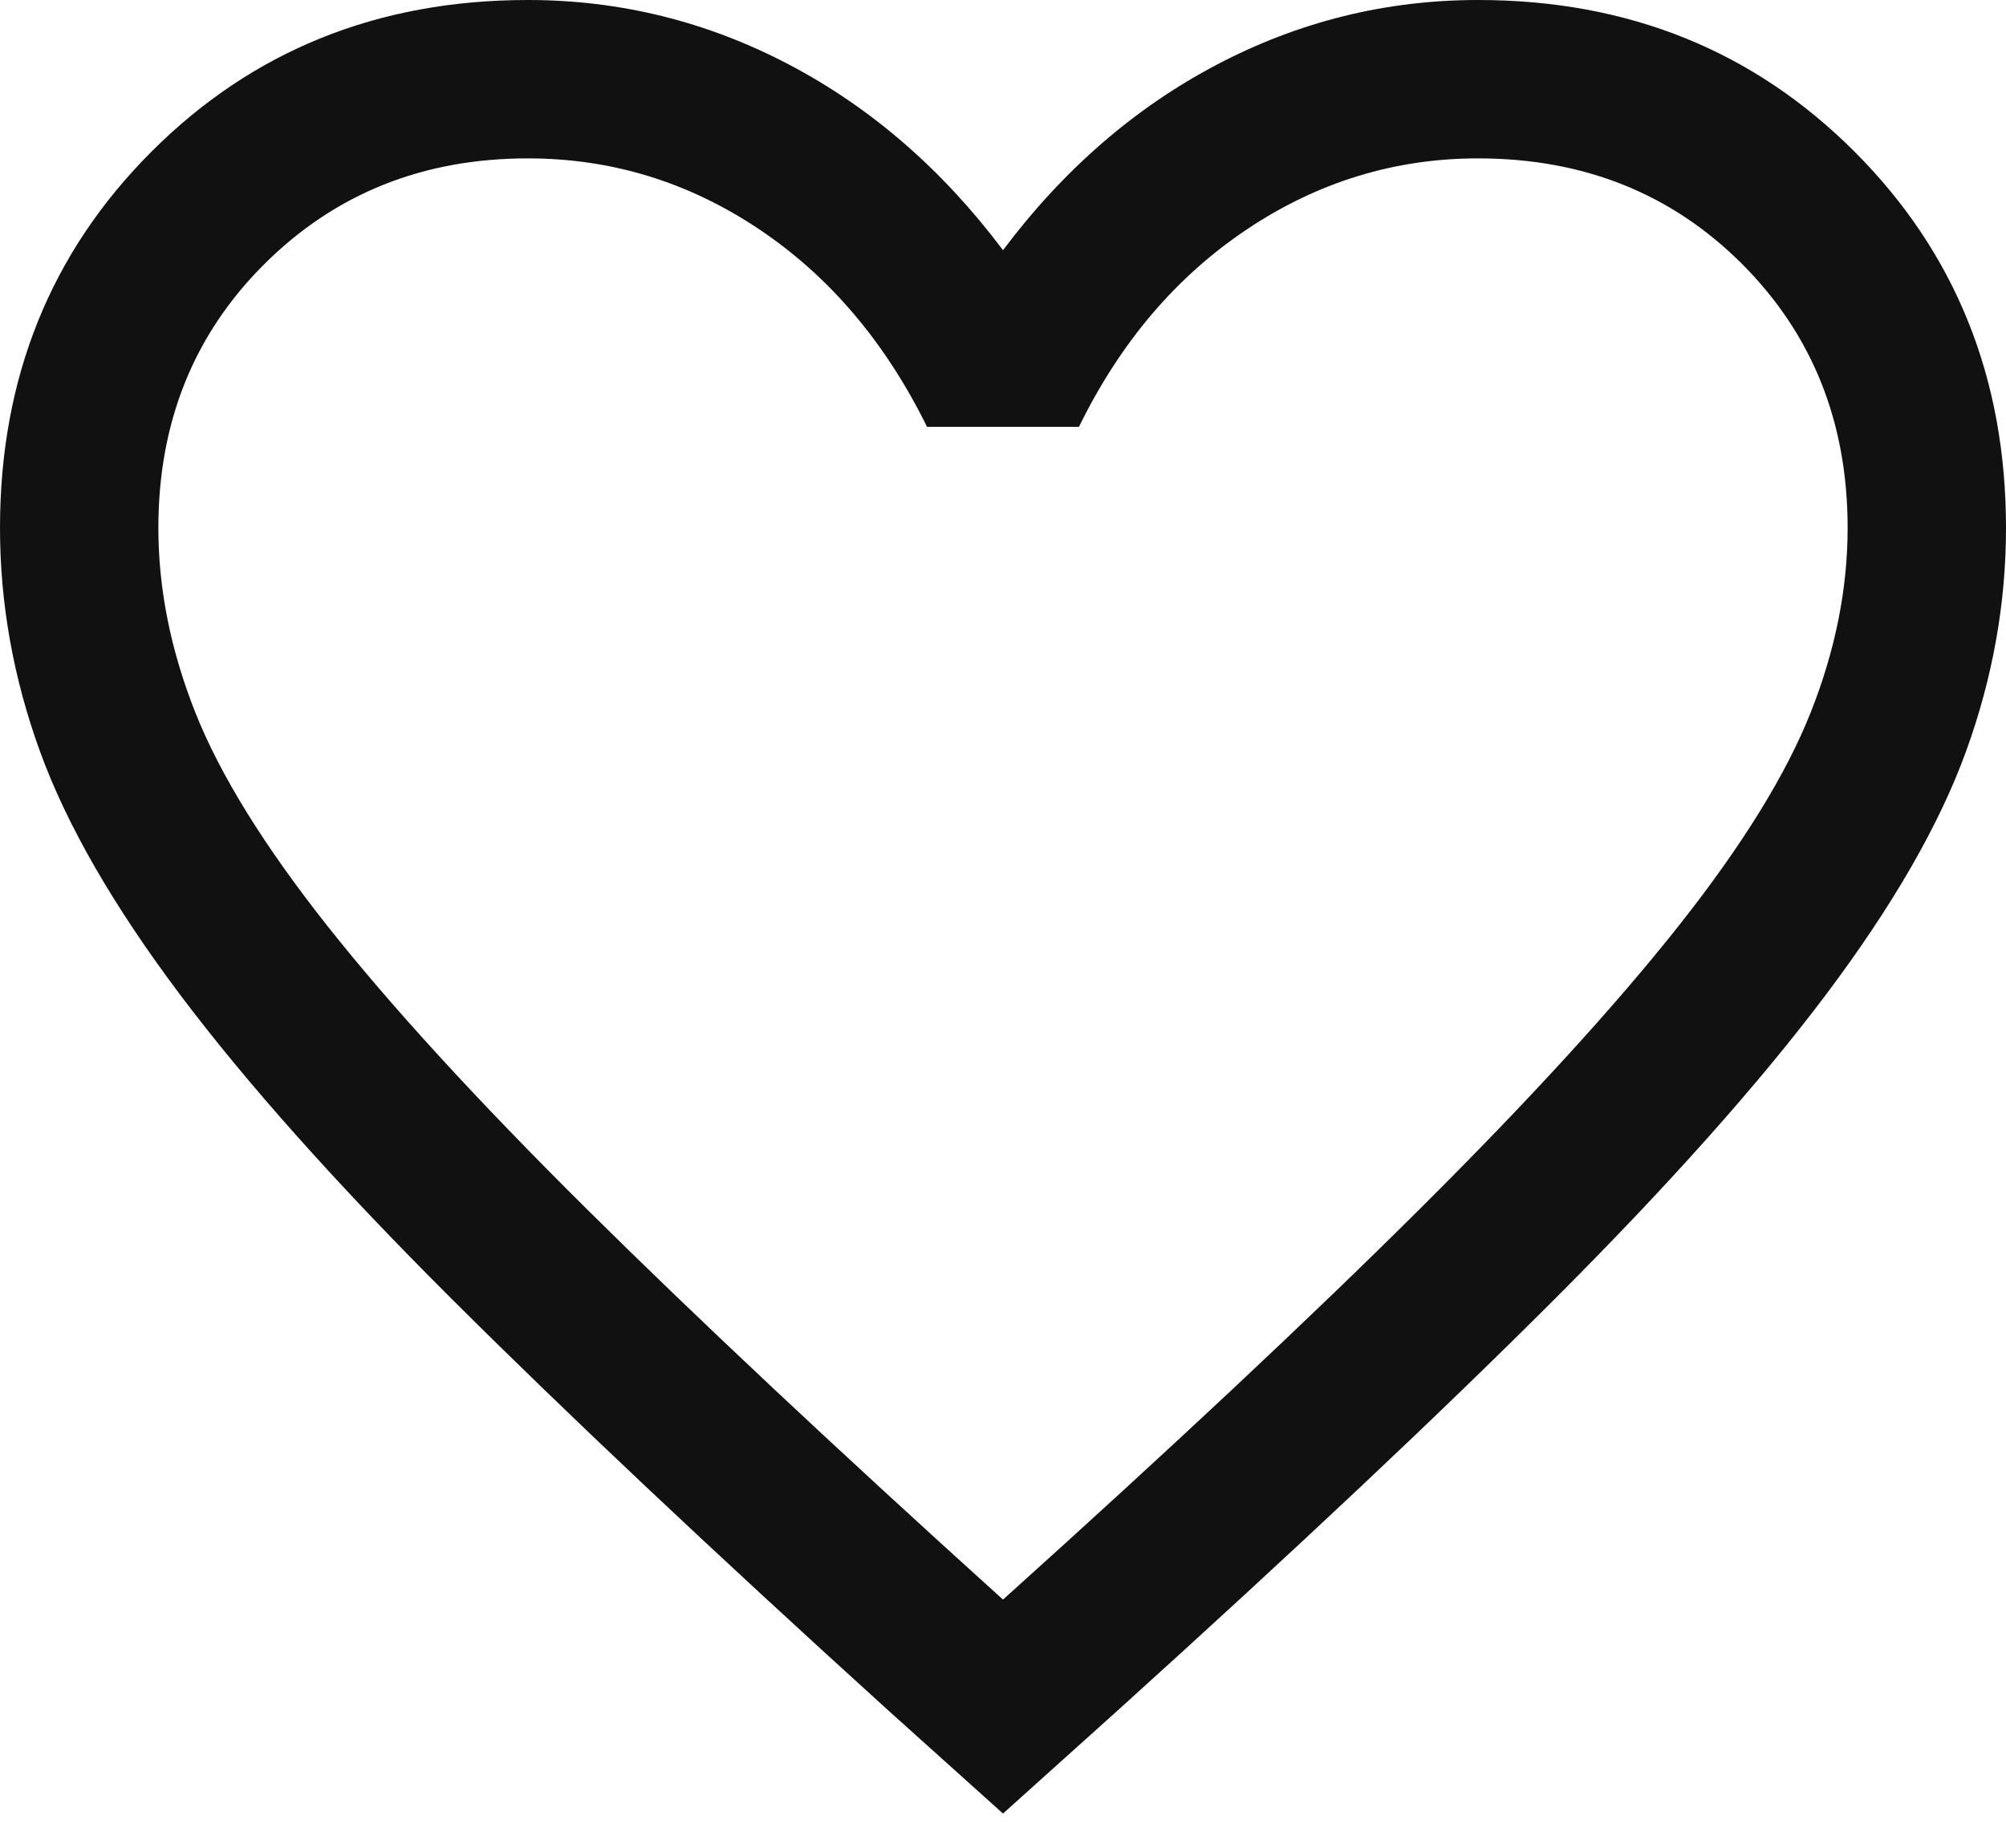 <svg width="38" height="35" viewBox="0 0 38 35" fill="none" xmlns="http://www.w3.org/2000/svg">
<path d="M19 34.353L16.793 32.369C13.477 29.361 10.736 26.777 8.568 24.616C6.399 22.454 4.681 20.53 3.413 18.844C2.146 17.158 1.26 15.62 0.756 14.23C0.252 12.841 0 11.431 0 10C0 7.162 0.957 4.785 2.871 2.871C4.785 0.957 7.162 0 10 0C11.746 0 13.396 0.408 14.95 1.225C16.504 2.042 17.854 3.213 19 4.739C20.146 3.213 21.496 2.042 23.05 1.225C24.604 0.408 26.254 0 28 0C30.838 0 33.215 0.957 35.129 2.871C37.043 4.785 38 7.162 38 10C38 11.431 37.748 12.841 37.244 14.23C36.74 15.62 35.855 17.158 34.587 18.844C33.319 20.53 31.604 22.454 29.442 24.616C27.281 26.777 24.536 29.361 21.207 32.369L19 34.353ZM19 30.3C22.2 27.421 24.833 24.953 26.9 22.896C28.967 20.84 30.6 19.053 31.8 17.537C33 16.02 33.833 14.673 34.3 13.496C34.767 12.319 35 11.154 35 10C35 8 34.333 6.333 33 5C31.667 3.667 30 3 28 3C26.421 3 24.961 3.448 23.621 4.344C22.281 5.24 21.221 6.487 20.439 8.085H17.561C16.767 6.474 15.702 5.224 14.369 4.335C13.036 3.445 11.579 3 10 3C8.013 3 6.349 3.667 5.01 5C3.67 6.333 3 8 3 10C3 11.154 3.233 12.319 3.7 13.496C4.167 14.673 5 16.02 6.2 17.537C7.4 19.053 9.033 20.837 11.1 22.887C13.167 24.936 15.8 27.408 19 30.3Z" fill="#111111"/>
</svg>
